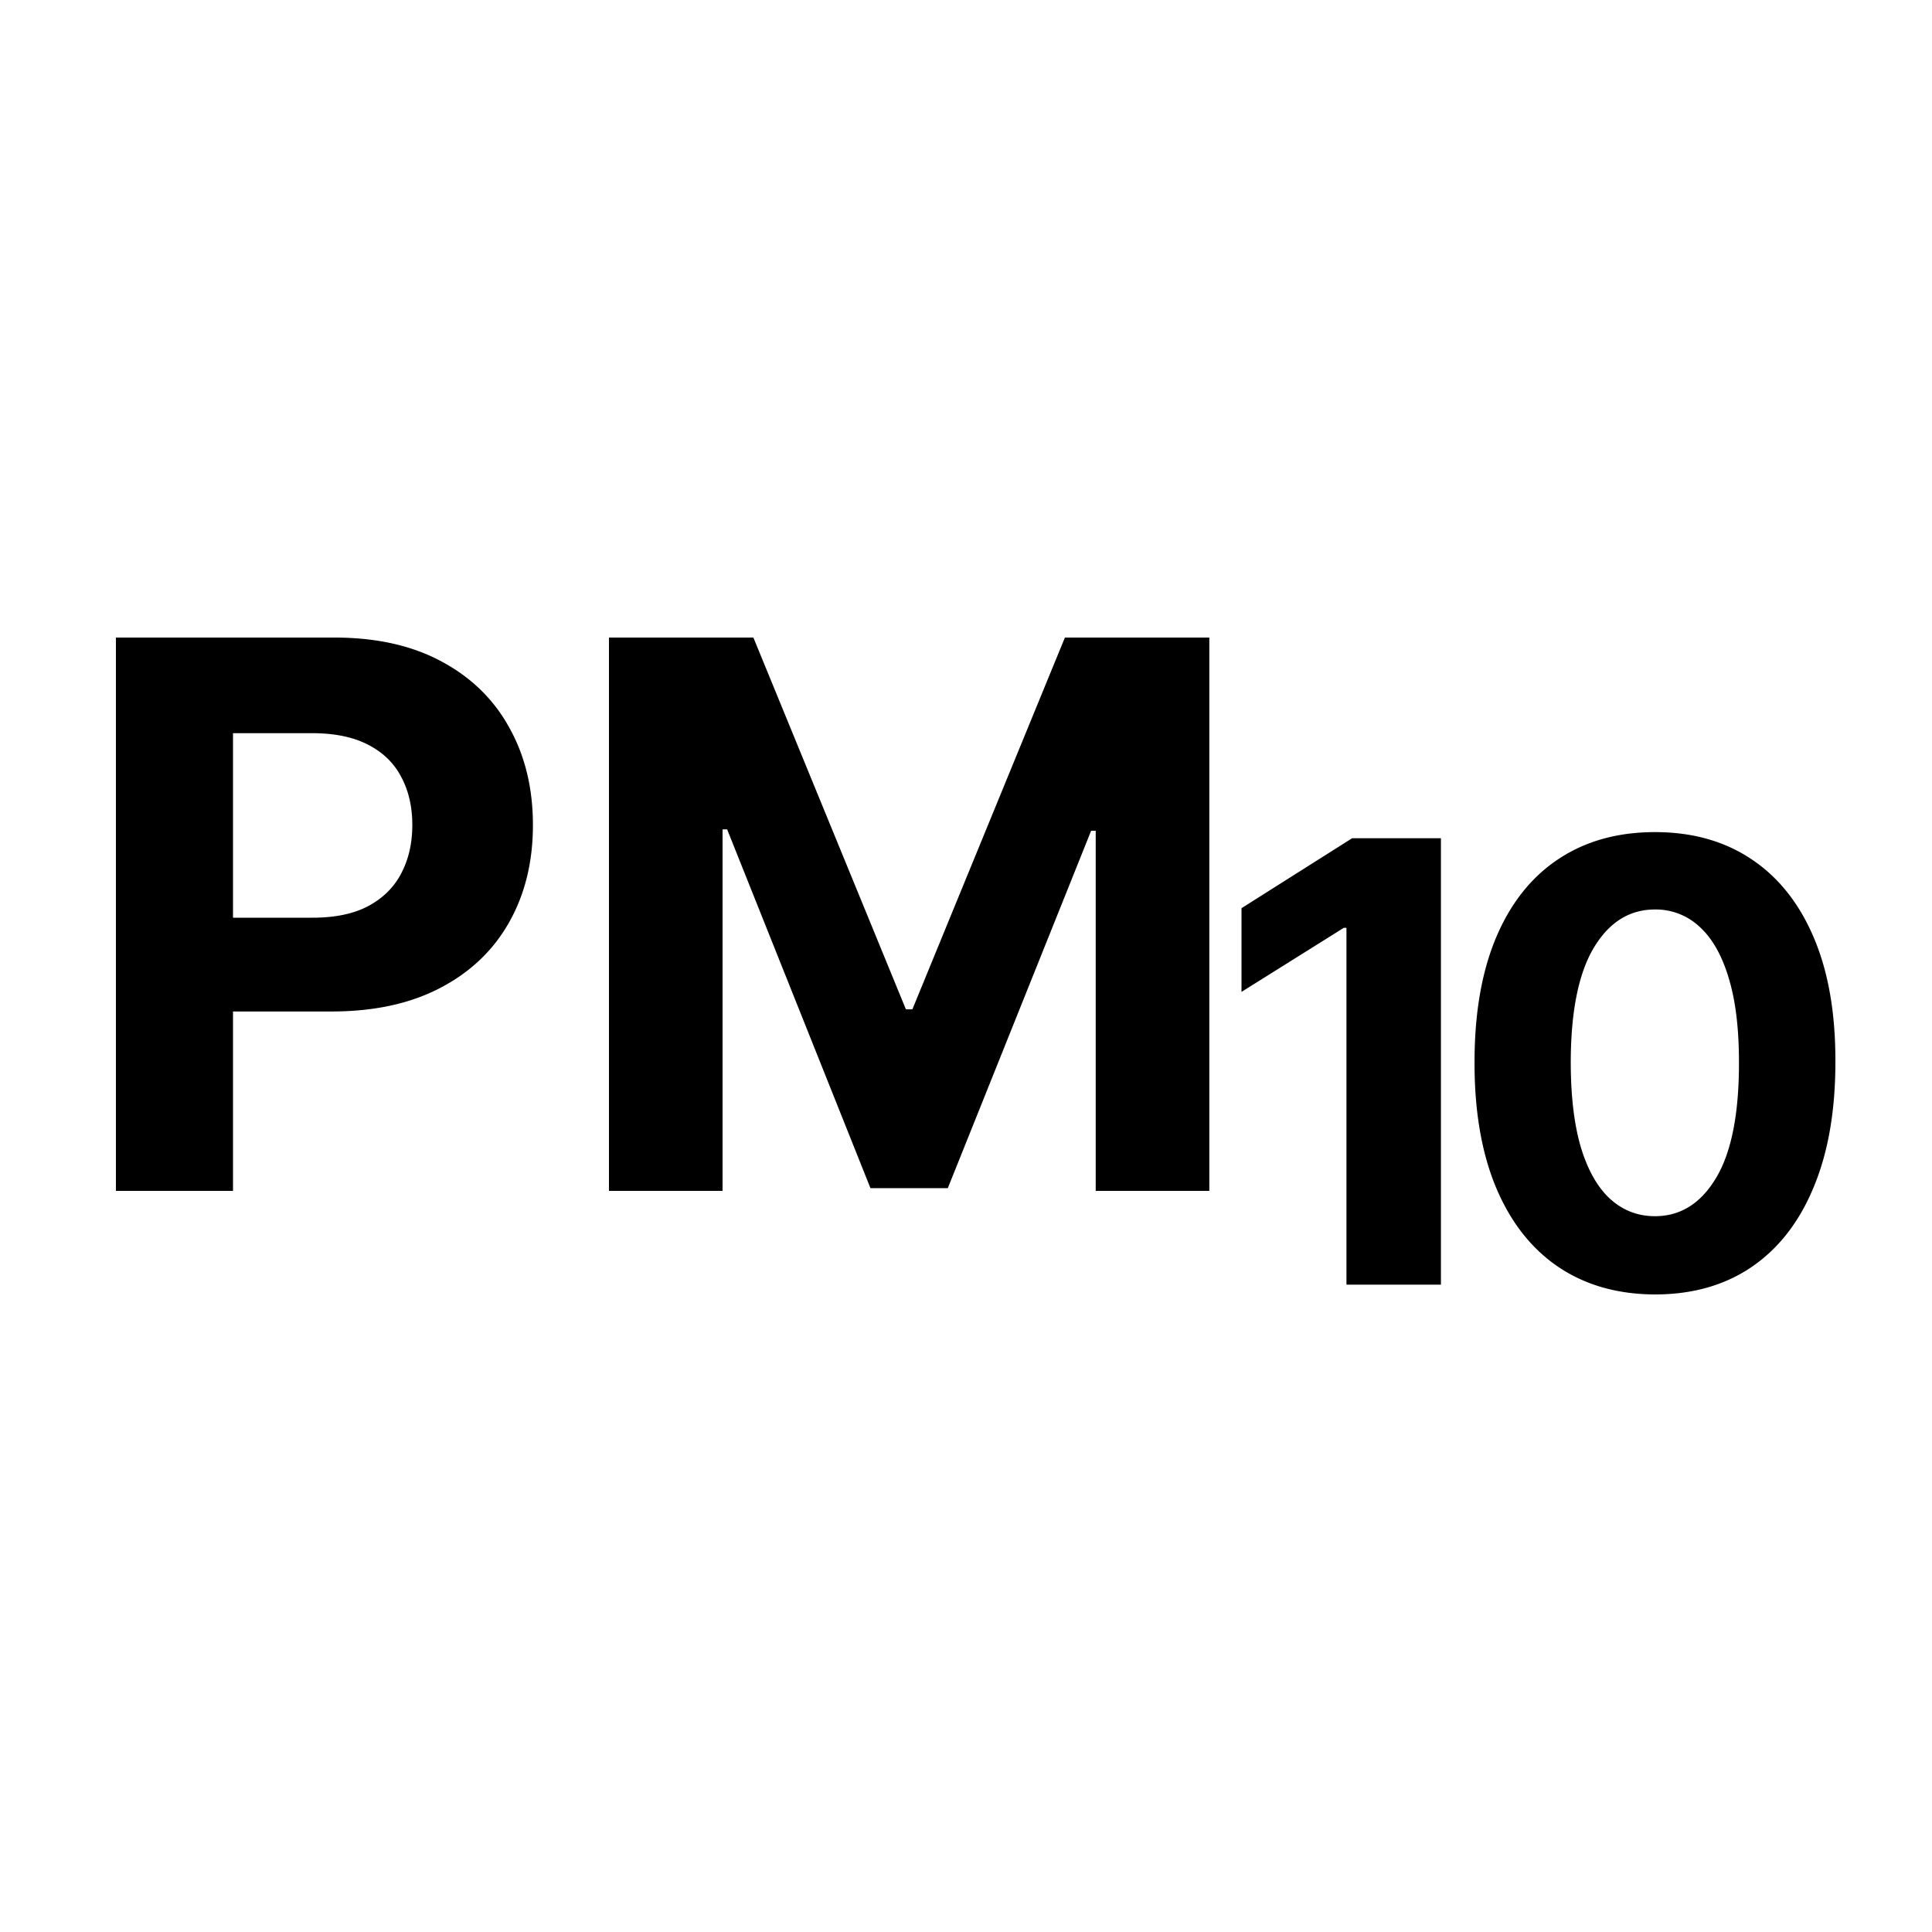 <svg xmlns="http://www.w3.org/2000/svg" width="100" height="100" fill="none" viewBox="0 0 100 100">
  <path fill="#000" d="M6 61.639V33h11.31c2.174 0 4.026.415 5.556 1.245 1.53.82 2.697 1.962 3.5 3.426.811 1.454 1.218 3.132 1.218 5.034 0 1.902-.411 3.58-1.232 5.034-.821 1.454-2.011 2.587-3.57 3.398-1.549.811-3.424 1.217-5.626 1.217H9.947V47.5h6.229c1.166 0 2.127-.2 2.883-.601.765-.41 1.335-.974 1.708-1.692.383-.727.574-1.562.574-2.503 0-.951-.192-1.78-.574-2.49-.373-.717-.943-1.272-1.708-1.663-.765-.401-1.735-.602-2.911-.602H12.06V61.64H6ZM31.52 33h7.475l7.894 19.242h.336L55.119 33h7.475v28.639h-5.88v-18.64h-.237l-7.419 18.5h-4.003l-7.418-18.57h-.238v18.71H31.52V33Zm43.062 10.387v23.105h-4.89V48.023h-.136L64.26 51.34v-4.332l5.725-3.621h4.597ZM85.66 67c-1.942-.007-3.613-.485-5.013-1.433-1.393-.947-2.466-2.32-3.219-4.118-.745-1.797-1.114-3.96-1.106-6.487 0-2.52.372-4.667 1.118-6.442.752-1.775 1.825-3.125 3.218-4.05 1.4-.933 3.068-1.4 5.003-1.4s3.598.467 4.991 1.4c1.4.932 2.477 2.286 3.23 4.061.753 1.768 1.125 3.911 1.118 6.431 0 2.535-.376 4.7-1.13 6.498-.745 1.798-1.814 3.17-3.207 4.119-1.392.947-3.06 1.421-5.002 1.421Zm0-4.05c1.326 0 2.383-.666 3.174-1.997.79-1.332 1.182-3.328 1.174-5.991 0-1.753-.18-3.212-.542-4.377-.353-1.166-.858-2.043-1.513-2.63a3.302 3.302 0 0 0-2.292-.88c-1.318 0-2.372.659-3.162 1.975s-1.19 3.287-1.197 5.912c0 1.775.177 3.257.53 4.445.362 1.181.87 2.069 1.525 2.663.655.586 1.423.88 2.304.88Z"/>
</svg>
